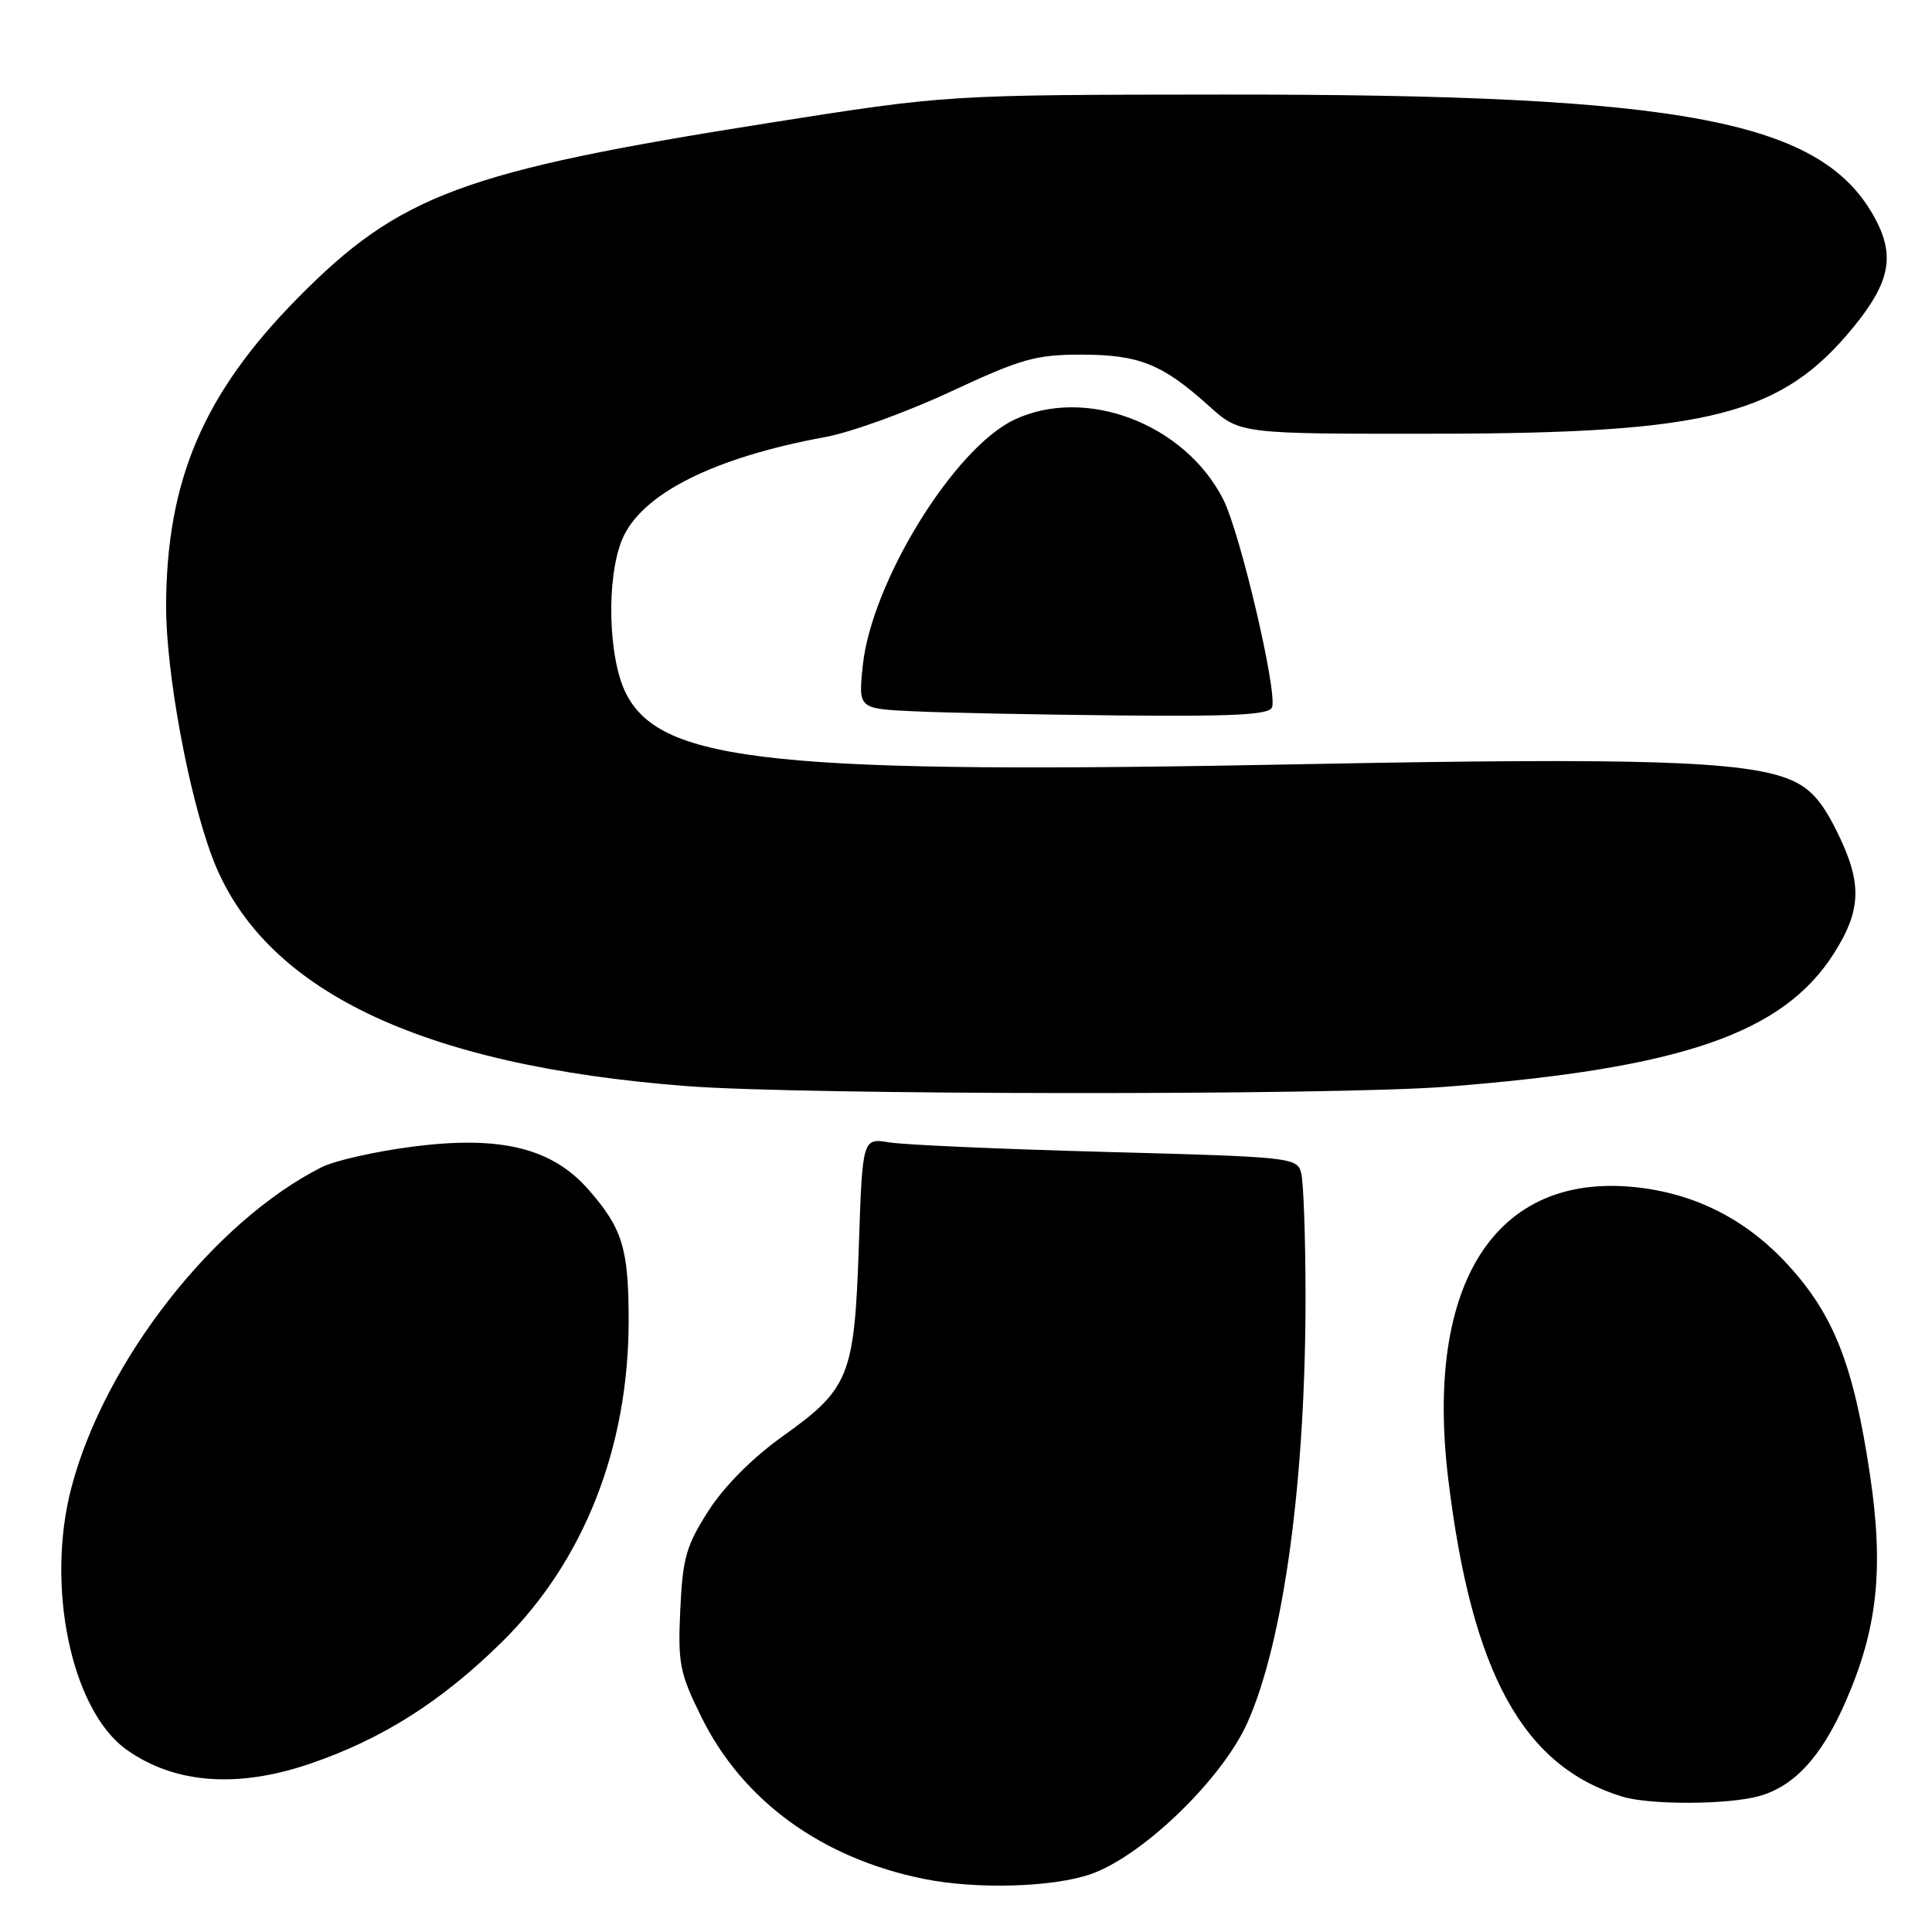 <?xml version="1.0" encoding="UTF-8" standalone="no"?>
<!DOCTYPE svg PUBLIC "-//W3C//DTD SVG 1.1//EN" "http://www.w3.org/Graphics/SVG/1.1/DTD/svg11.dtd" >
<svg xmlns="http://www.w3.org/2000/svg" xmlns:xlink="http://www.w3.org/1999/xlink" version="1.1" viewBox="0 0 256 256">
 <g >
 <path fill="currentColor"
d=" M 144.45 248.36 C 151.31 246.02 161.93 235.78 165.29 228.26 C 170.10 217.49 173.01 196.07 172.99 171.64 C 172.98 163.86 172.72 156.56 172.41 155.41 C 171.87 153.38 171.09 153.29 146.67 152.64 C 132.83 152.27 119.88 151.70 117.89 151.38 C 114.28 150.78 114.28 150.78 113.80 165.14 C 113.21 182.38 112.56 184.00 103.66 190.35 C 99.71 193.17 95.97 196.93 93.88 200.18 C 90.92 204.80 90.46 206.42 90.14 213.29 C 89.81 220.42 90.06 221.68 92.92 227.48 C 98.40 238.62 108.90 246.25 122.50 248.98 C 129.40 250.36 139.40 250.08 144.45 248.36 Z  M 233.06 238.00 C 237.72 236.71 241.30 232.84 244.46 225.69 C 248.79 215.90 249.66 207.88 247.76 195.27 C 245.61 180.91 243.00 174.25 236.95 167.64 C 231.41 161.58 224.61 158.12 216.61 157.30 C 198.13 155.41 188.76 170.07 191.90 195.99 C 195.02 221.71 201.79 234.05 214.99 238.07 C 218.66 239.18 228.95 239.14 233.06 238.00 Z  M 41.06 233.71 C 50.66 230.44 58.58 225.41 66.58 217.50 C 77.39 206.81 83.29 191.80 83.30 175.00 C 83.30 165.41 82.48 162.76 77.96 157.61 C 73.13 152.11 66.31 150.44 54.73 151.93 C 49.79 152.56 44.34 153.79 42.62 154.66 C 28.35 161.86 13.92 180.30 9.49 197.00 C 6.00 210.13 9.45 226.62 16.77 231.84 C 23.11 236.35 31.43 236.99 41.06 233.71 Z  M 191.60 144.00 C 222.79 141.58 236.27 136.94 243.01 126.32 C 246.70 120.51 246.77 116.94 243.35 110.08 C 241.38 106.11 239.83 104.41 237.21 103.31 C 231.27 100.83 217.46 100.39 173.16 101.25 C 102.76 102.63 87.62 101.06 82.96 91.91 C 80.58 87.25 80.31 76.59 82.44 71.48 C 84.96 65.45 94.55 60.62 109.41 57.90 C 112.76 57.28 120.22 54.58 126.00 51.88 C 135.34 47.53 137.25 46.99 143.30 46.99 C 150.96 47.00 154.05 48.25 160.21 53.81 C 164.31 57.50 164.31 57.50 190.40 57.47 C 226.63 57.42 236.16 54.97 245.70 43.21 C 250.36 37.48 251.08 33.97 248.59 29.20 C 241.68 15.97 223.54 12.48 162.00 12.53 C 125.50 12.56 125.50 12.56 101.88 16.29 C 61.39 22.68 52.98 25.80 39.50 39.44 C 26.97 52.12 22.05 63.62 22.01 80.34 C 22.00 89.03 24.94 105.10 28.10 113.53 C 34.68 131.11 55.57 141.20 91.06 143.92 C 106.48 145.10 176.70 145.16 191.60 144.00 Z  M 168.55 93.73 C 169.30 91.76 164.33 70.56 162.07 66.14 C 156.96 56.13 143.83 51.14 134.37 55.63 C 126.39 59.42 115.46 77.18 114.32 88.22 C 113.73 93.91 113.73 93.91 121.11 94.25 C 125.18 94.45 137.40 94.69 148.28 94.80 C 163.48 94.95 168.18 94.71 168.55 93.73 Z "/>
</g>
</svg>